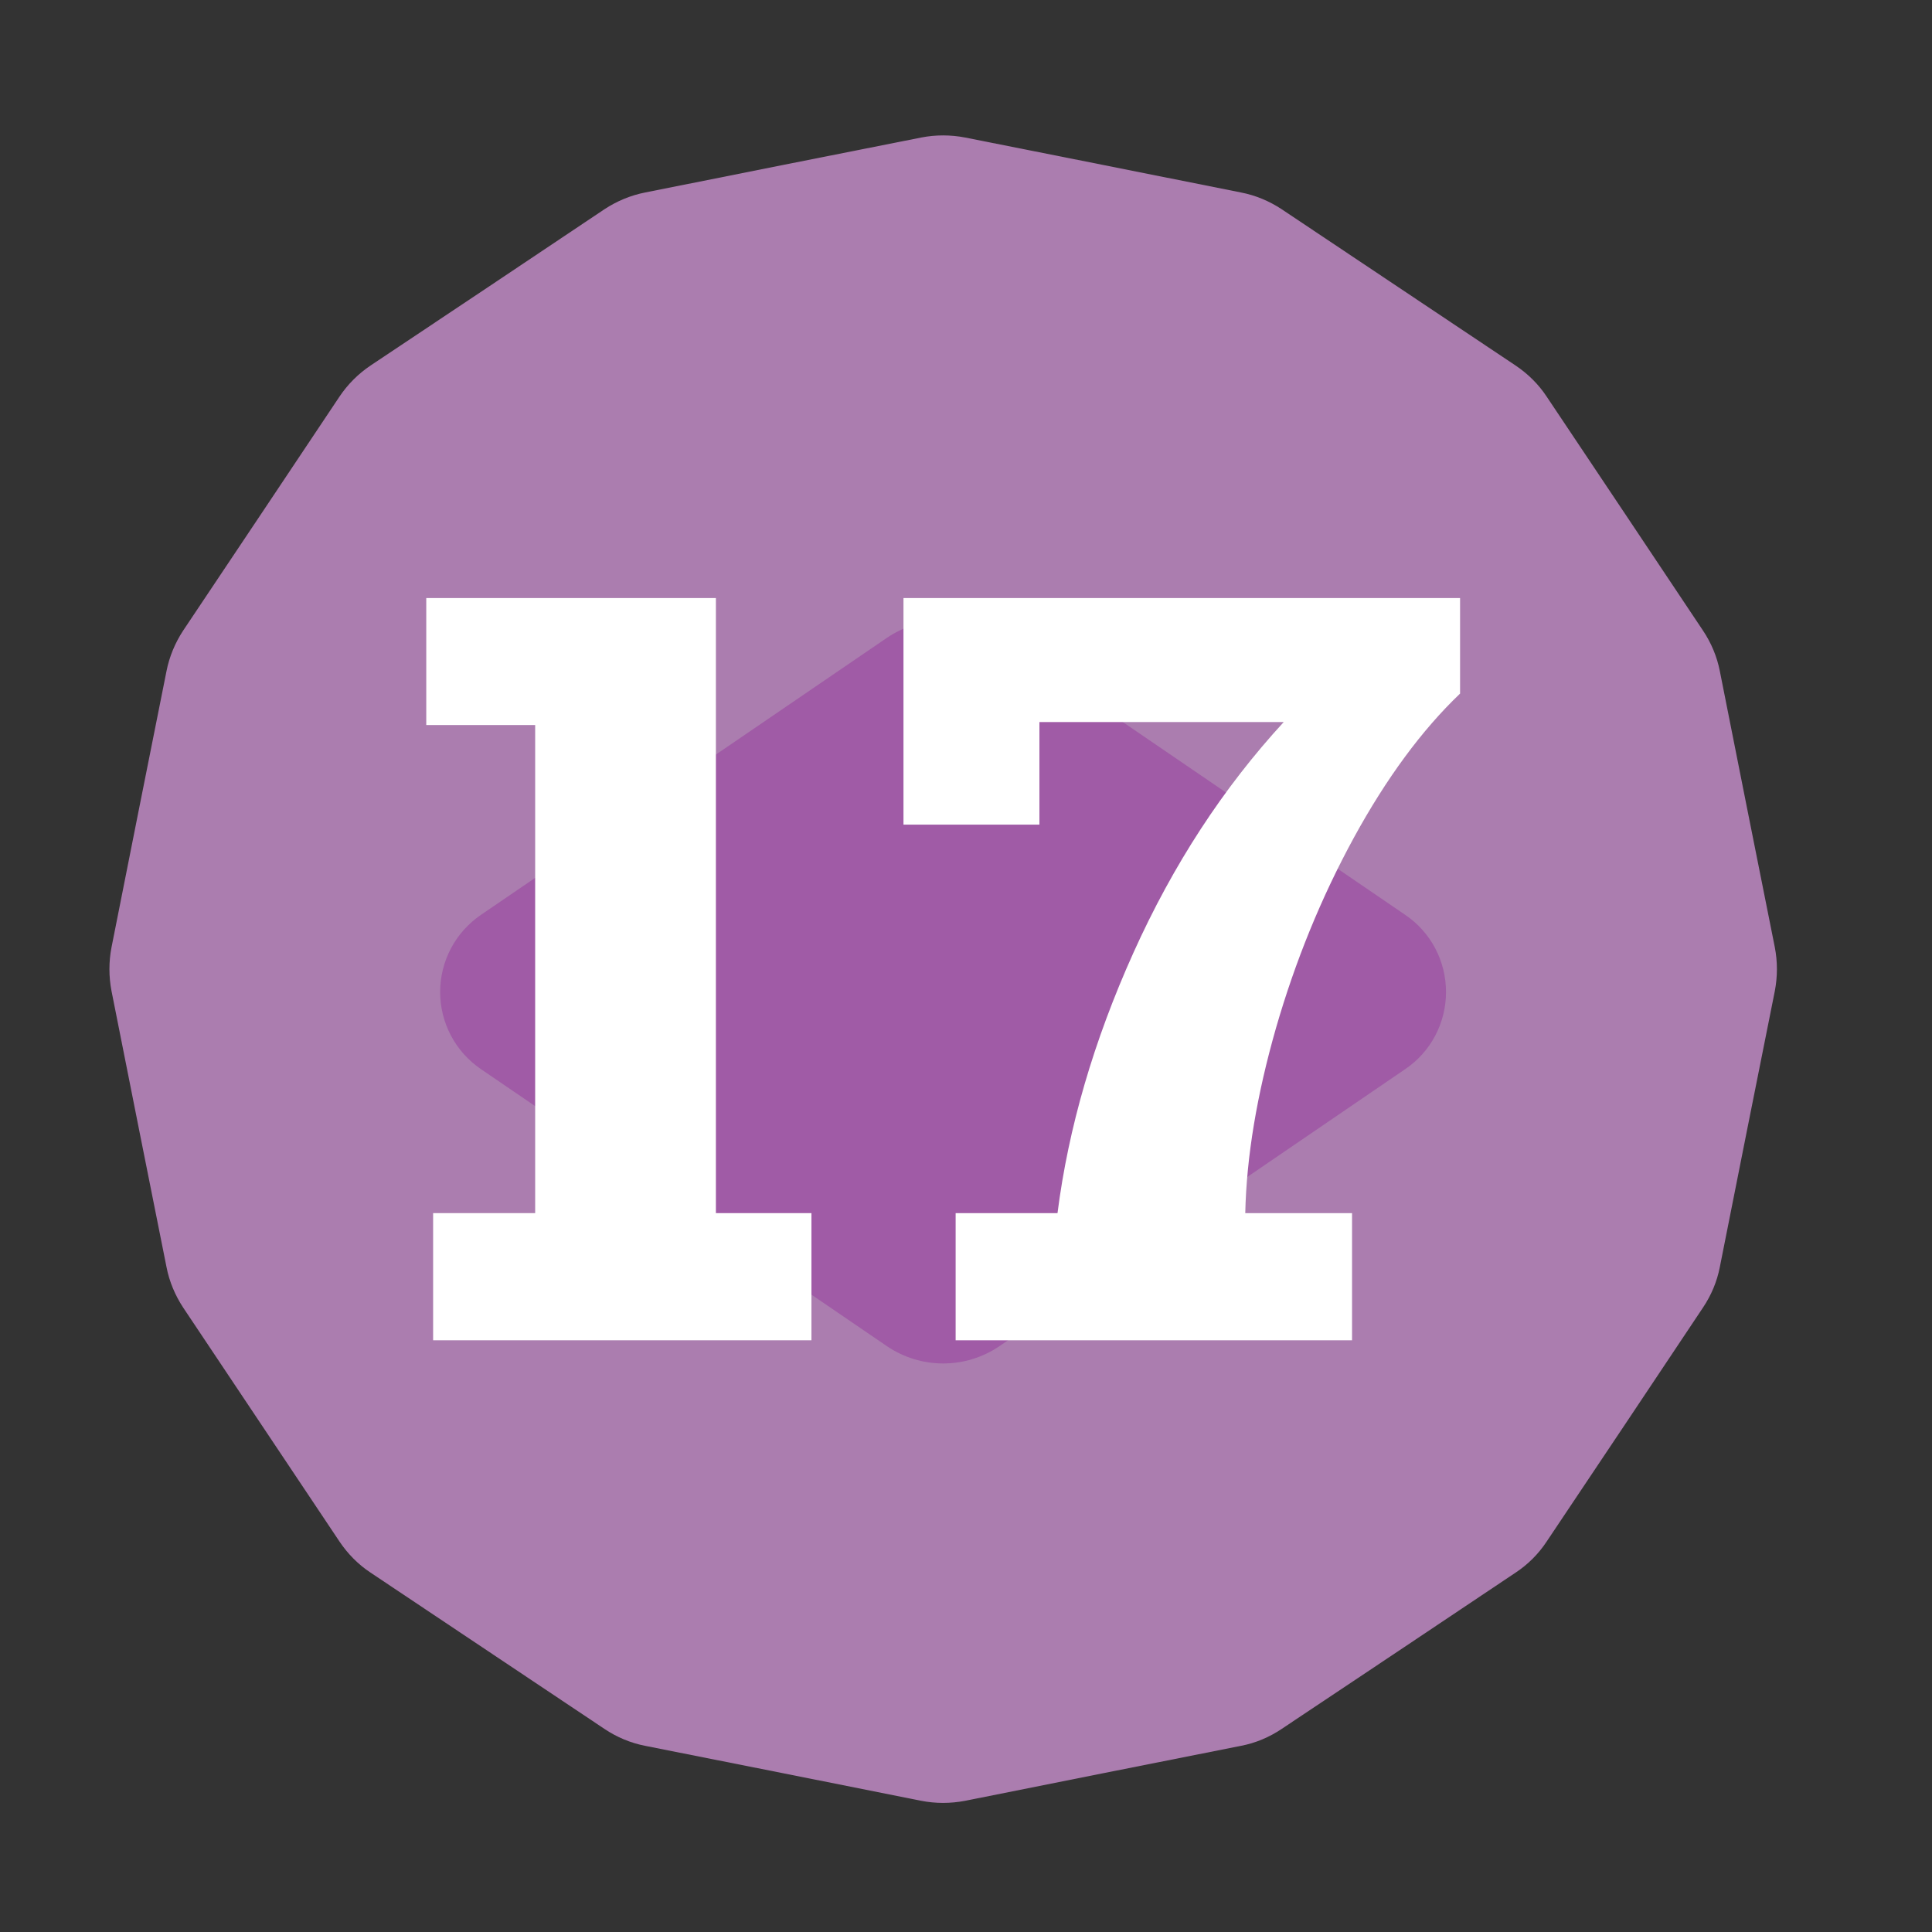 <?xml version="1.0" encoding="UTF-8" standalone="no"?><!DOCTYPE svg PUBLIC "-//W3C//DTD SVG 1.1//EN" "http://www.w3.org/Graphics/SVG/1.1/DTD/svg11.dtd"><svg width="100%" height="100%" viewBox="0 0 11 11" version="1.1" xmlns="http://www.w3.org/2000/svg" xmlns:xlink="http://www.w3.org/1999/xlink" xml:space="preserve" xmlns:serif="http://www.serif.com/" style="fill-rule:evenodd;clip-rule:evenodd;stroke-linejoin:round;stroke-miterlimit:2;"><rect x="0" y="0" width="11" height="11" fill="#333333" stroke="none"/><rect id="d30_17" x="0.09" y="0.238" width="10.56" height="10.56" style="fill:none;"/><g><path d="M5.245,0.783c0.082,-0.016 0.167,-0.016 0.25,0c0.333,0.066 1.238,0.246 1.571,0.313c0.083,0.016 0.161,0.049 0.231,0.095c0.283,0.189 1.05,0.702 1.332,0.89c0.07,0.047 0.131,0.107 0.177,0.177c0.189,0.282 0.702,1.05 0.89,1.332c0.047,0.07 0.08,0.149 0.096,0.231c0.066,0.333 0.246,1.239 0.313,1.572c0.016,0.082 0.016,0.167 -0,0.25c-0.067,0.333 -0.247,1.238 -0.313,1.571c-0.016,0.083 -0.049,0.161 -0.096,0.231c-0.188,0.283 -0.701,1.05 -0.89,1.332c-0.046,0.07 -0.107,0.131 -0.177,0.177c-0.282,0.189 -1.049,0.702 -1.332,0.89c-0.07,0.047 -0.148,0.08 -0.231,0.096c-0.333,0.066 -1.238,0.246 -1.571,0.313c-0.083,0.016 -0.168,0.016 -0.25,-0c-0.333,-0.067 -1.239,-0.247 -1.572,-0.313c-0.082,-0.016 -0.161,-0.049 -0.231,-0.096c-0.282,-0.188 -1.049,-0.701 -1.332,-0.89c-0.07,-0.046 -0.13,-0.107 -0.177,-0.177c-0.188,-0.282 -0.701,-1.049 -0.89,-1.332c-0.046,-0.07 -0.079,-0.148 -0.095,-0.231c-0.067,-0.333 -0.247,-1.238 -0.313,-1.571c-0.016,-0.083 -0.016,-0.168 0,-0.25c0.066,-0.333 0.246,-1.239 0.313,-1.572c0.016,-0.082 0.049,-0.161 0.095,-0.231c0.189,-0.282 0.702,-1.05 0.89,-1.332c0.047,-0.07 0.107,-0.13 0.177,-0.177c0.283,-0.188 1.05,-0.701 1.332,-0.89c0.07,-0.046 0.149,-0.079 0.231,-0.095c0.333,-0.067 1.239,-0.247 1.572,-0.313Z" style="fill:#ab7daf;"/><path d="M8.001,5.209c0.146,0.099 0.232,0.263 0.232,0.439c0,0.176 -0.086,0.34 -0.232,0.439c-0.695,0.475 -1.776,1.212 -2.31,1.577c-0.194,0.132 -0.448,0.132 -0.642,-0c-0.534,-0.365 -1.615,-1.102 -2.311,-1.577c-0.145,-0.099 -0.232,-0.263 -0.232,-0.439c0,-0.176 0.087,-0.34 0.232,-0.439c0.696,-0.475 1.777,-1.212 2.311,-1.577c0.194,-0.132 0.448,-0.132 0.642,0c0.534,0.365 1.615,1.102 2.31,1.577Z" style="fill:#a05ba6;"/></g><g><path d="M4.62,6.907l0,0.724l-2.154,-0l0,-0.724l0.581,0l-0,-2.779l-0.62,0l0,-0.723l1.649,-0l0,3.502l0.544,0Z" style="fill:#fff;fill-rule:nonzero;"/><path d="M7.09,6.907l0.608,0l0,0.724l-2.257,-0l-0,-0.724l0.58,0c0.062,-0.486 0.206,-0.98 0.432,-1.482c0.226,-0.502 0.512,-0.94 0.856,-1.314l-1.391,0l-0,0.584l-0.774,-0l-0,-1.29l3.169,-0l-0,0.544c-0.217,0.207 -0.419,0.481 -0.605,0.821c-0.186,0.341 -0.333,0.702 -0.443,1.083c-0.109,0.381 -0.168,0.733 -0.175,1.054Z" style="fill:#fff;fill-rule:nonzero;"/></g></svg>